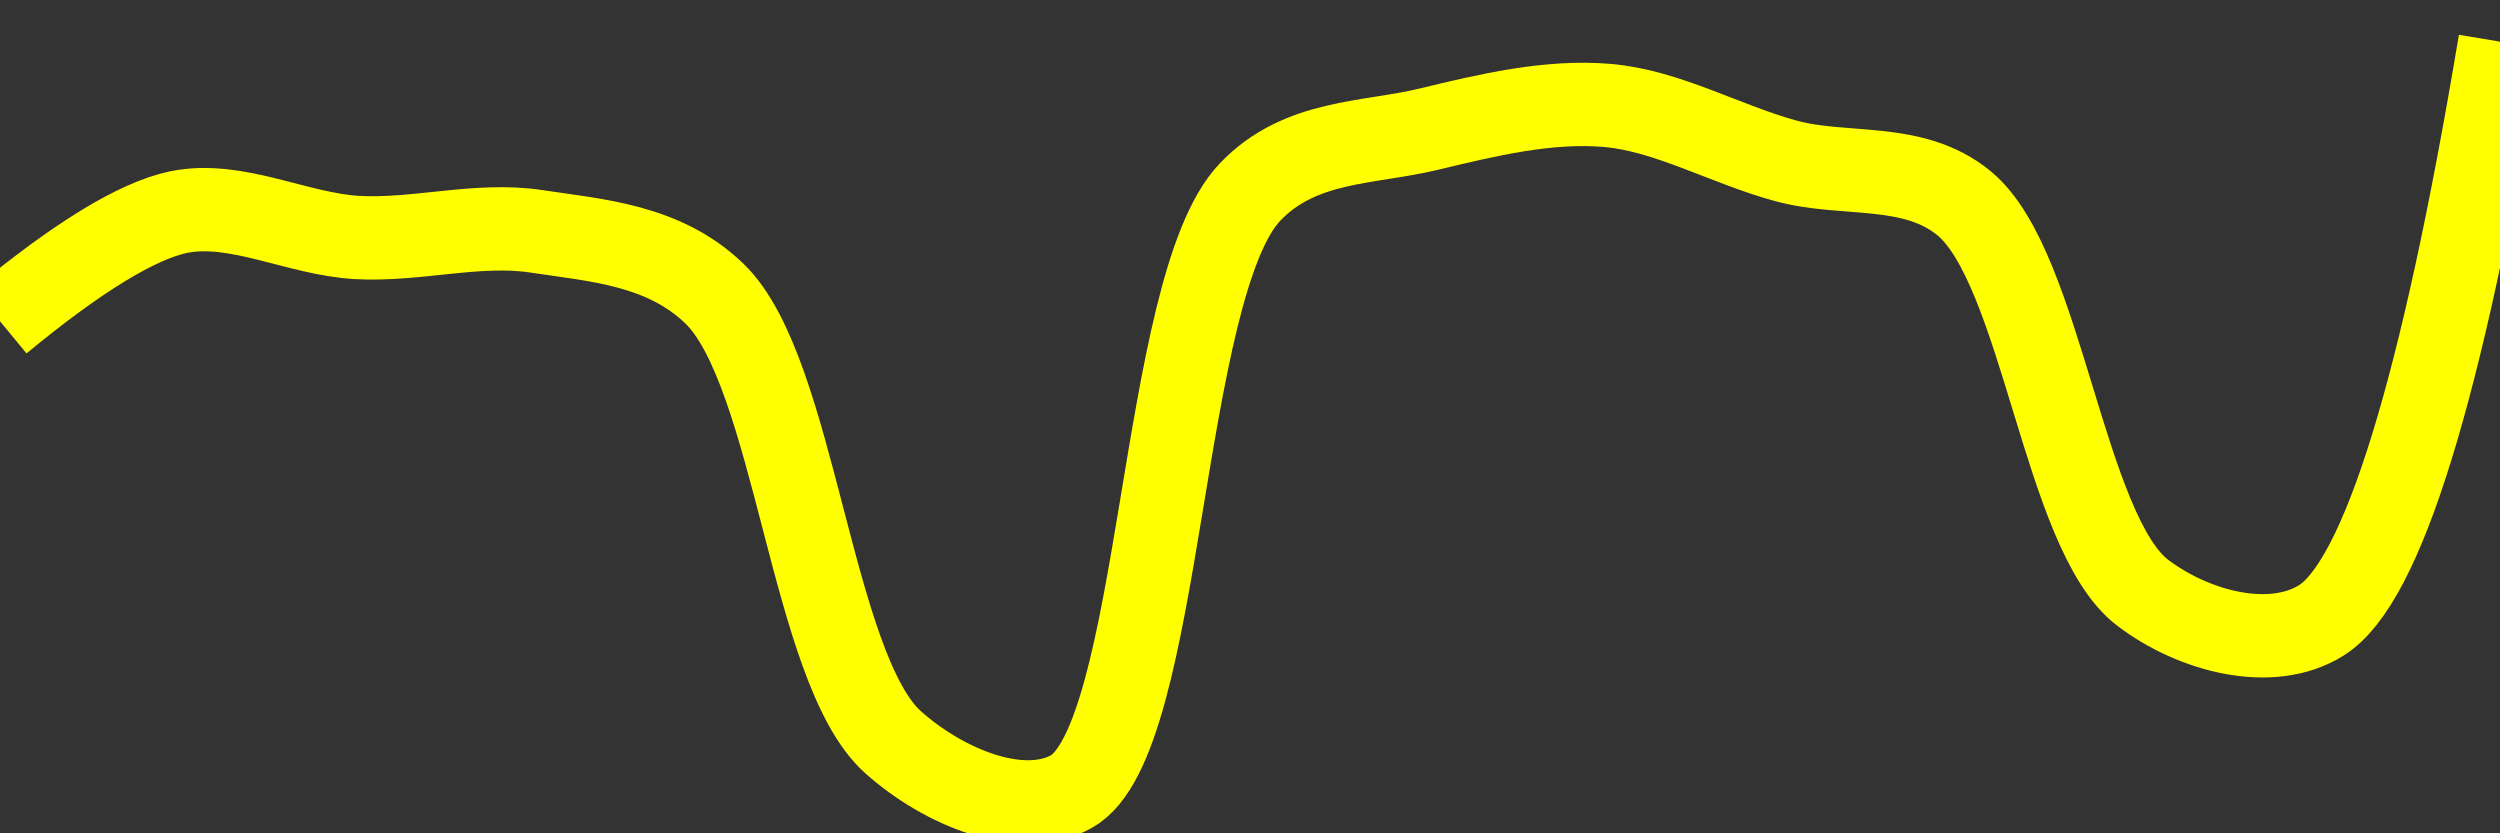 <svg class="main-svg" xmlns="http://www.w3.org/2000/svg" xmlns:xlink="http://www.w3.org/1999/xlink" width="60" height="20" style="" viewBox="0 0 60 20"><rect x="0" y="0" width="60" height="20" fill="#333333" stroke="none"/><rect x="0" y="0" width="60" height="20" style="fill: rgb(0, 0, 0); fill-opacity: 0;"/><defs id="defs-b22e6a"><g class="clips"><clipPath id="clipb22e6axyplot" class="plotclip"><rect width="60" height="20"/></clipPath><clipPath class="axesclip" id="clipb22e6ax"><rect x="0" y="0" width="60" height="20"/></clipPath><clipPath class="axesclip" id="clipb22e6ay"><rect x="0" y="0" width="60" height="20"/></clipPath><clipPath class="axesclip" id="clipb22e6axy"><rect x="0" y="0" width="60" height="20"/></clipPath></g><g class="gradients"/><g class="patterns"/></defs><g class="bglayer"><rect class="bg" x="0" y="0" width="60" height="20" style="fill: rgb(0, 0, 0); fill-opacity: 0; stroke-width: 0;"/></g><g class="layer-below"><g class="imagelayer"/><g class="shapelayer"/></g><g class="cartesianlayer"><g class="subplot xy"><g class="layer-subplot"><g class="shapelayer"/><g class="imagelayer"/></g><g class="minor-gridlayer"><g class="x"/><g class="y"/></g><g class="gridlayer"><g class="x"/><g class="y"/></g><g class="zerolinelayer"/><g class="layer-between"><g class="shapelayer"/><g class="imagelayer"/></g><path class="xlines-below"/><path class="ylines-below"/><g class="overlines-below"/><g class="xaxislayer-below"/><g class="yaxislayer-below"/><g class="overaxes-below"/><g class="overplot"><g class="xy" transform="" clip-path="url(#clipb22e6axyplot)"><g class="scatterlayer mlayer"><g class="trace scatter trace3619c4" style="stroke-miterlimit: 2; opacity: 1;"><g class="fills"/><g class="errorbars"/><g class="lines"><path class="js-line" d="M0,7.71Q2.8,5.4 4.29,5.09C5.67,4.81 7.14,5.62 8.57,5.7C10,5.78 11.45,5.34 12.86,5.55C14.31,5.77 15.92,5.87 17.14,7.04C19.09,8.91 19.46,16.04 21.43,17.81C22.65,18.9 24.51,19.66 25.71,19C27.91,17.78 27.82,6.9 30,4.61C31.2,3.35 32.84,3.45 34.29,3.1C35.7,2.76 37.16,2.41 38.57,2.53C40.01,2.65 41.42,3.47 42.86,3.86C44.28,4.25 45.91,3.87 47.14,4.88C49.02,6.43 49.53,12.8 51.43,14.23C52.66,15.16 54.51,15.64 55.71,14.89Q57.91,13.52 60,1" style="vector-effect: none; fill: none; stroke: rgb(255, 255, 0); stroke-opacity: 1; stroke-width: 2px; opacity: 1;"/></g><g class="points"/><g class="text"/></g></g></g></g><path class="xlines-above crisp" d="M0,0" style="fill: none;"/><path class="ylines-above crisp" d="M0,0" style="fill: none;"/><g class="overlines-above"/><g class="xaxislayer-above"/><g class="yaxislayer-above"/><g class="overaxes-above"/></g></g><g class="polarlayer"/><g class="smithlayer"/><g class="ternarylayer"/><g class="geolayer"/><g class="funnelarealayer"/><g class="pielayer"/><g class="iciclelayer"/><g class="treemaplayer"/><g class="sunburstlayer"/><g class="glimages"/><defs id="topdefs-b22e6a"><g class="clips"/></defs><g class="layer-above"><g class="imagelayer"/><g class="shapelayer"/></g><g class="infolayer"><g class="g-gtitle"/></g></svg>